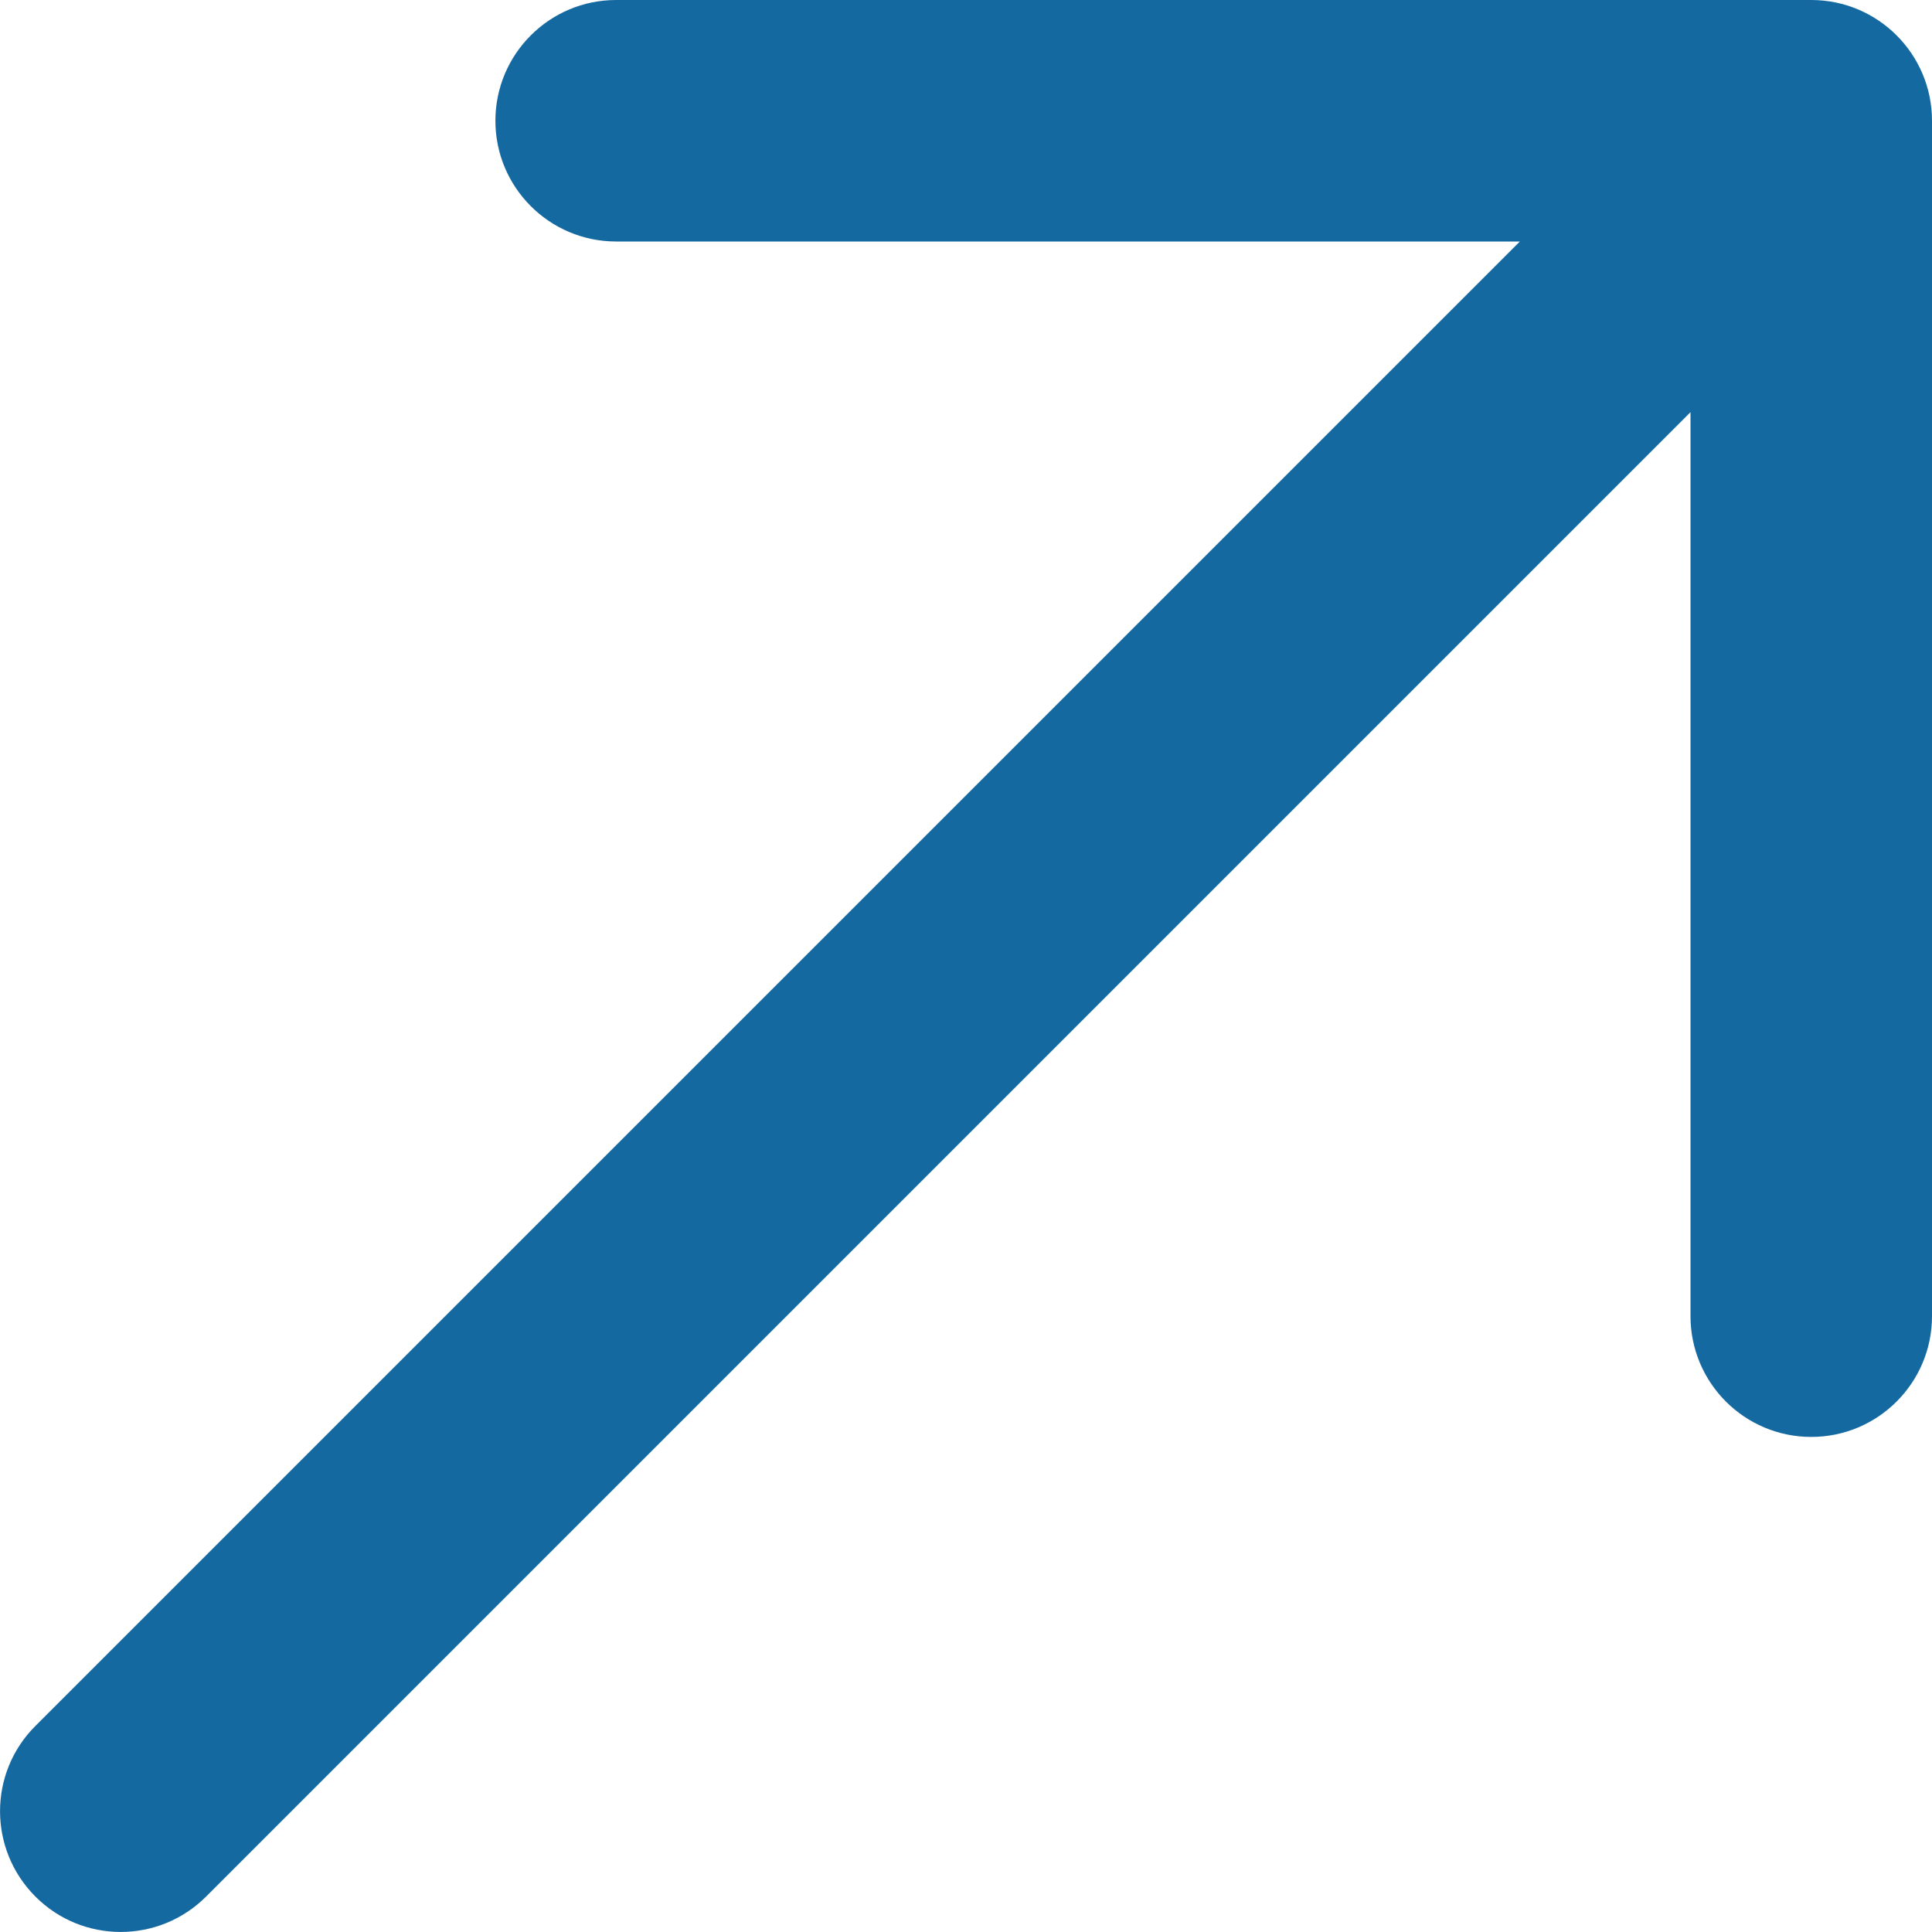 <svg width="12" height="12" viewBox="0 0 12 12" fill="none" xmlns="http://www.w3.org/2000/svg">
<path fill-rule="evenodd" clip-rule="evenodd" d="M3.077 0.75C3.077 0.336 3.413 0 3.827 0H11.25C11.664 0 12 0.336 12 0.75V8.175C12 8.589 11.664 8.925 11.25 8.925C10.836 8.925 10.5 8.589 10.5 8.175V2.56L1.28 11.78C0.987 12.073 0.512 12.073 0.22 11.78C-0.073 11.487 -0.073 11.012 0.22 10.72L9.44 1.5H3.827C3.413 1.5 3.077 1.164 3.077 0.75Z" fill="#1569A1"/>
</svg>
